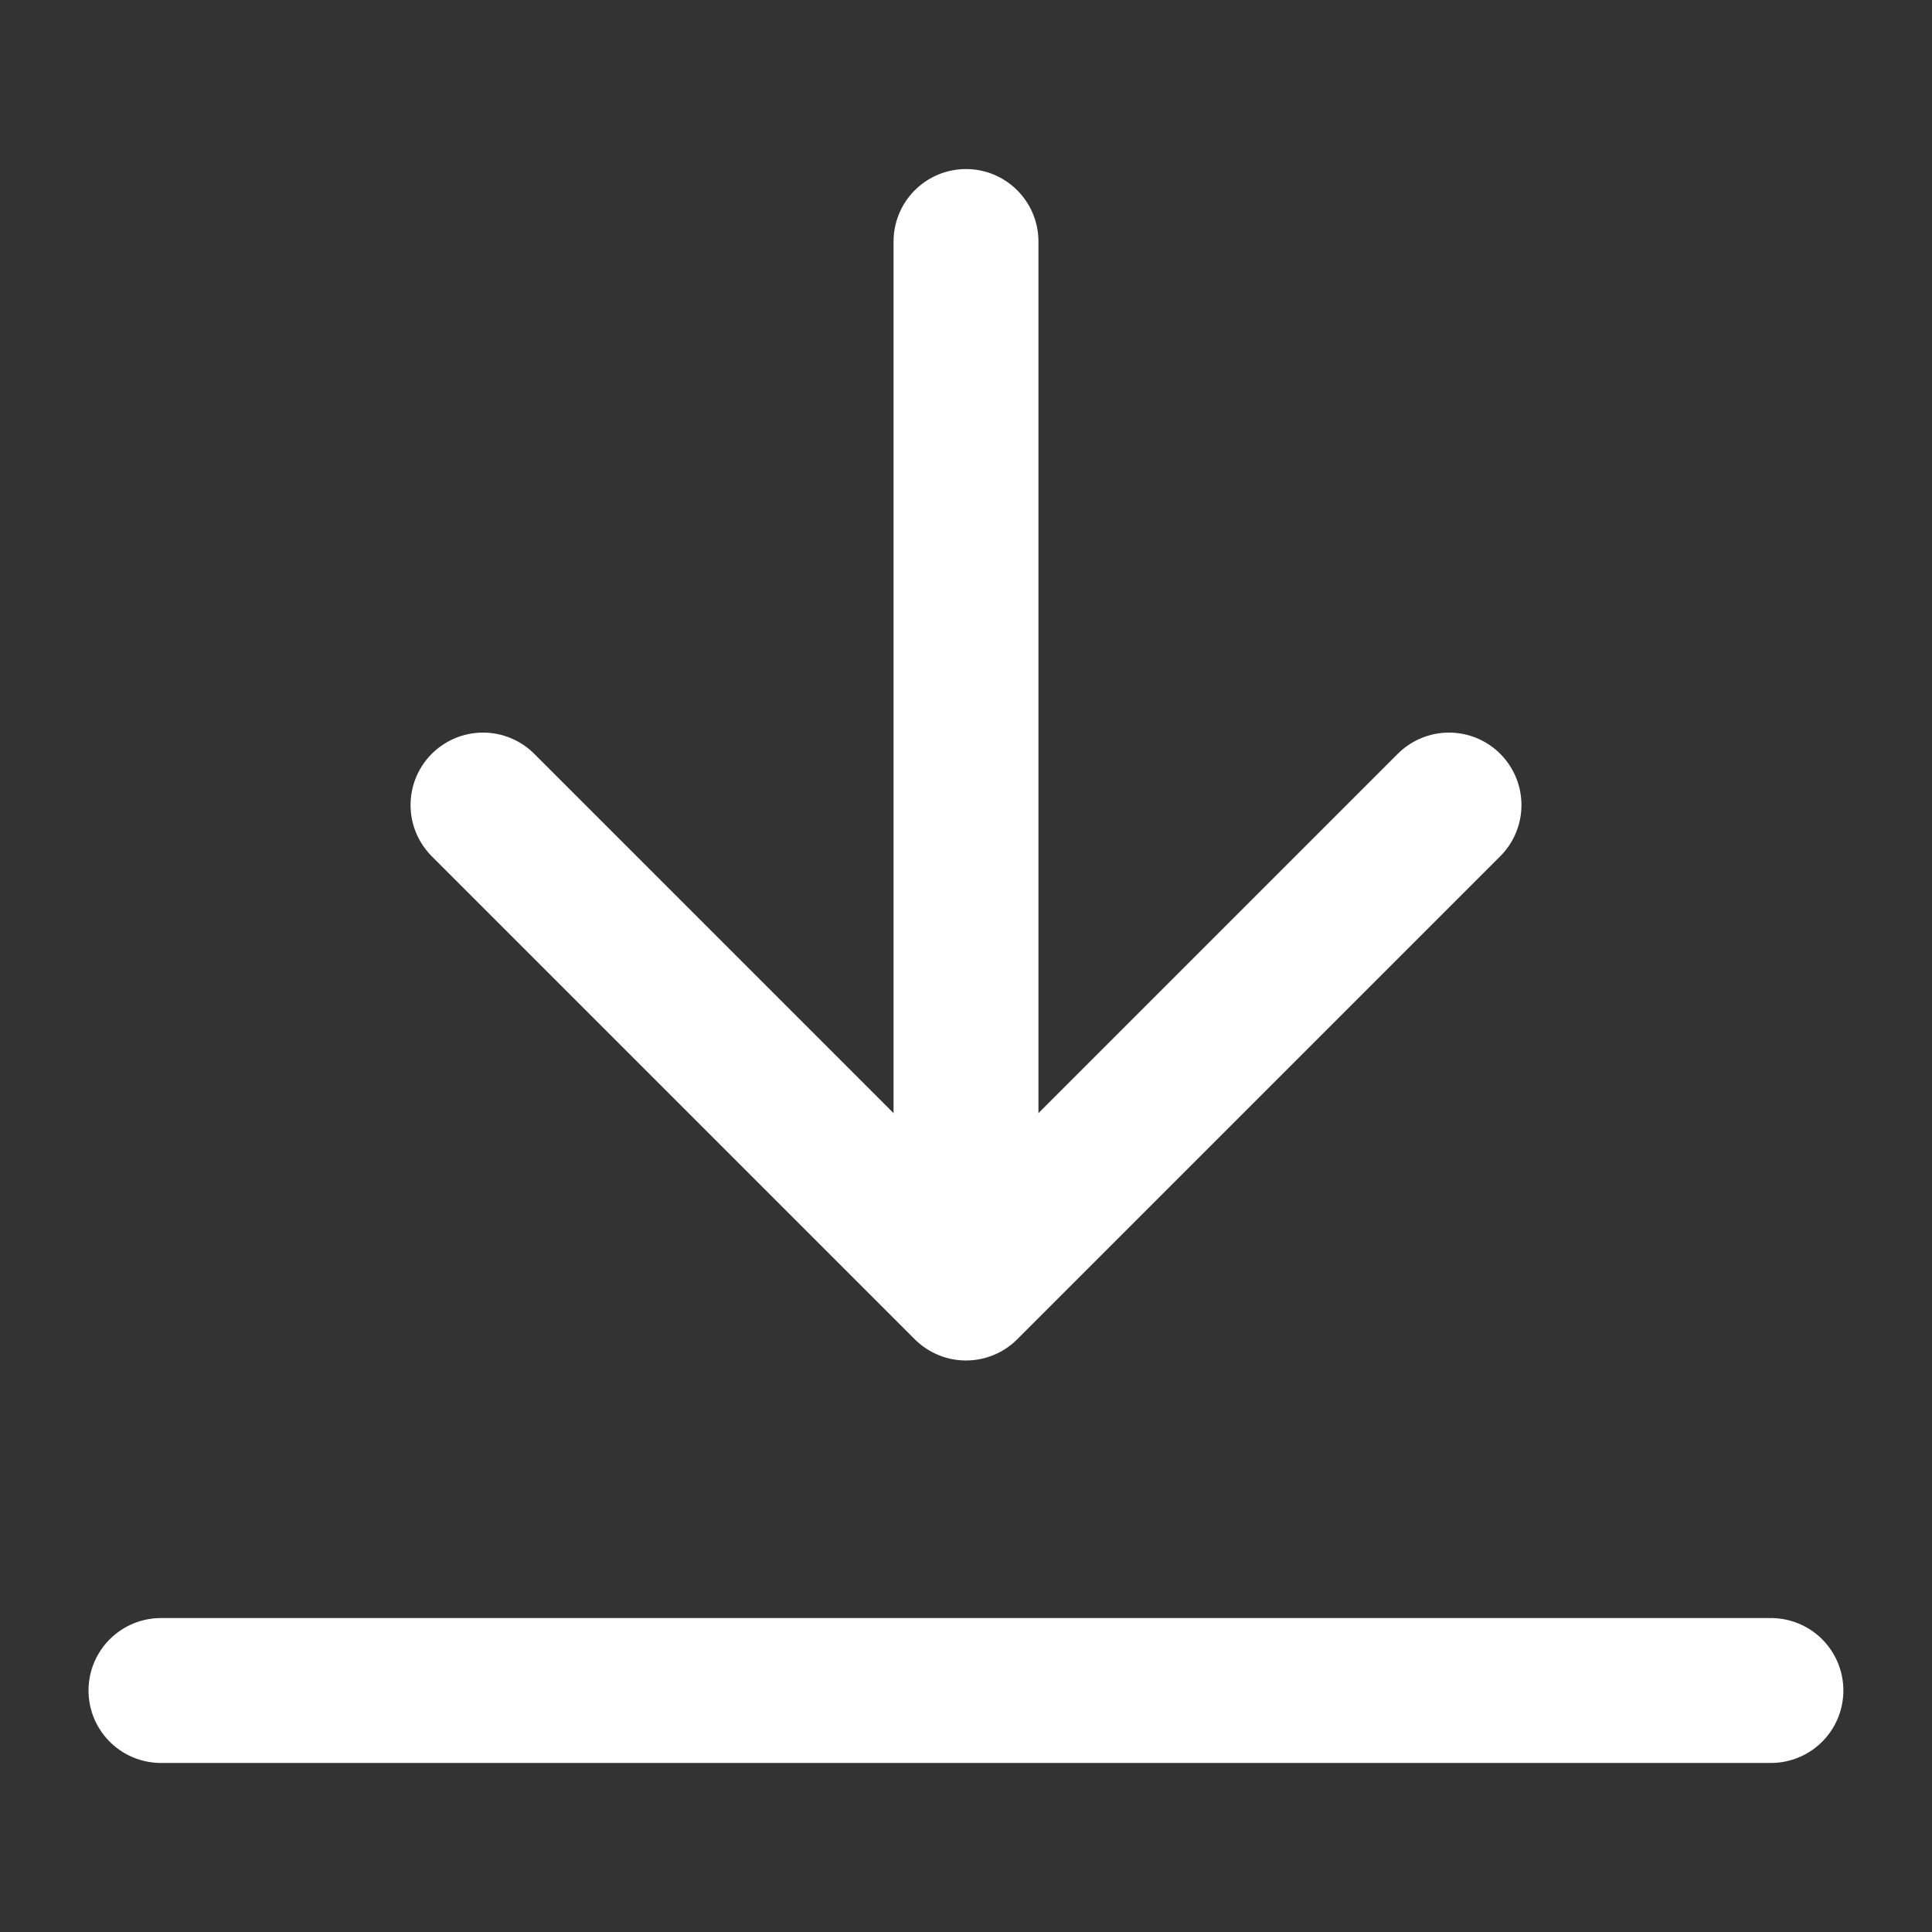 <svg xmlns="http://www.w3.org/2000/svg" width="16" height="16" viewBox="0 0 16 16">
    <rect x="0" y="0" width="16" height="16" fill="#333333" stroke="none"/>
    <g fill="none" fill-rule="evenodd">
        <g>
            <g>
                <g>
                    <g>
                        <g>
                            <path d="M0 0H16V16H0z" transform="translate(-213 -736) translate(16 553) translate(0 171) translate(116 11) translate(81 1)"/>
                            <g stroke="#FFF" stroke-linecap="round" stroke-width="1.2">
                                <path stroke-linejoin="round" d="M0 12L13.333 12" transform="translate(-213 -736) translate(16 553) translate(0 171) translate(116 11) translate(81 1) translate(1.333 2)"/>
                                <path stroke-linejoin="round" d="M2.667 8.667L6.667 4.667 10.667 8.667" transform="translate(-213 -736) translate(16 553) translate(0 171) translate(116 11) translate(81 1) translate(1.333 2) rotate(180 6.667 6.667)"/>
                                <path d="M6.667 8L6.667 0" transform="translate(-213 -736) translate(16 553) translate(0 171) translate(116 11) translate(81 1) translate(1.333 2)"/>
                            </g>
                        </g>
                    </g>
                </g>
            </g>
        </g>
    </g>
</svg>
